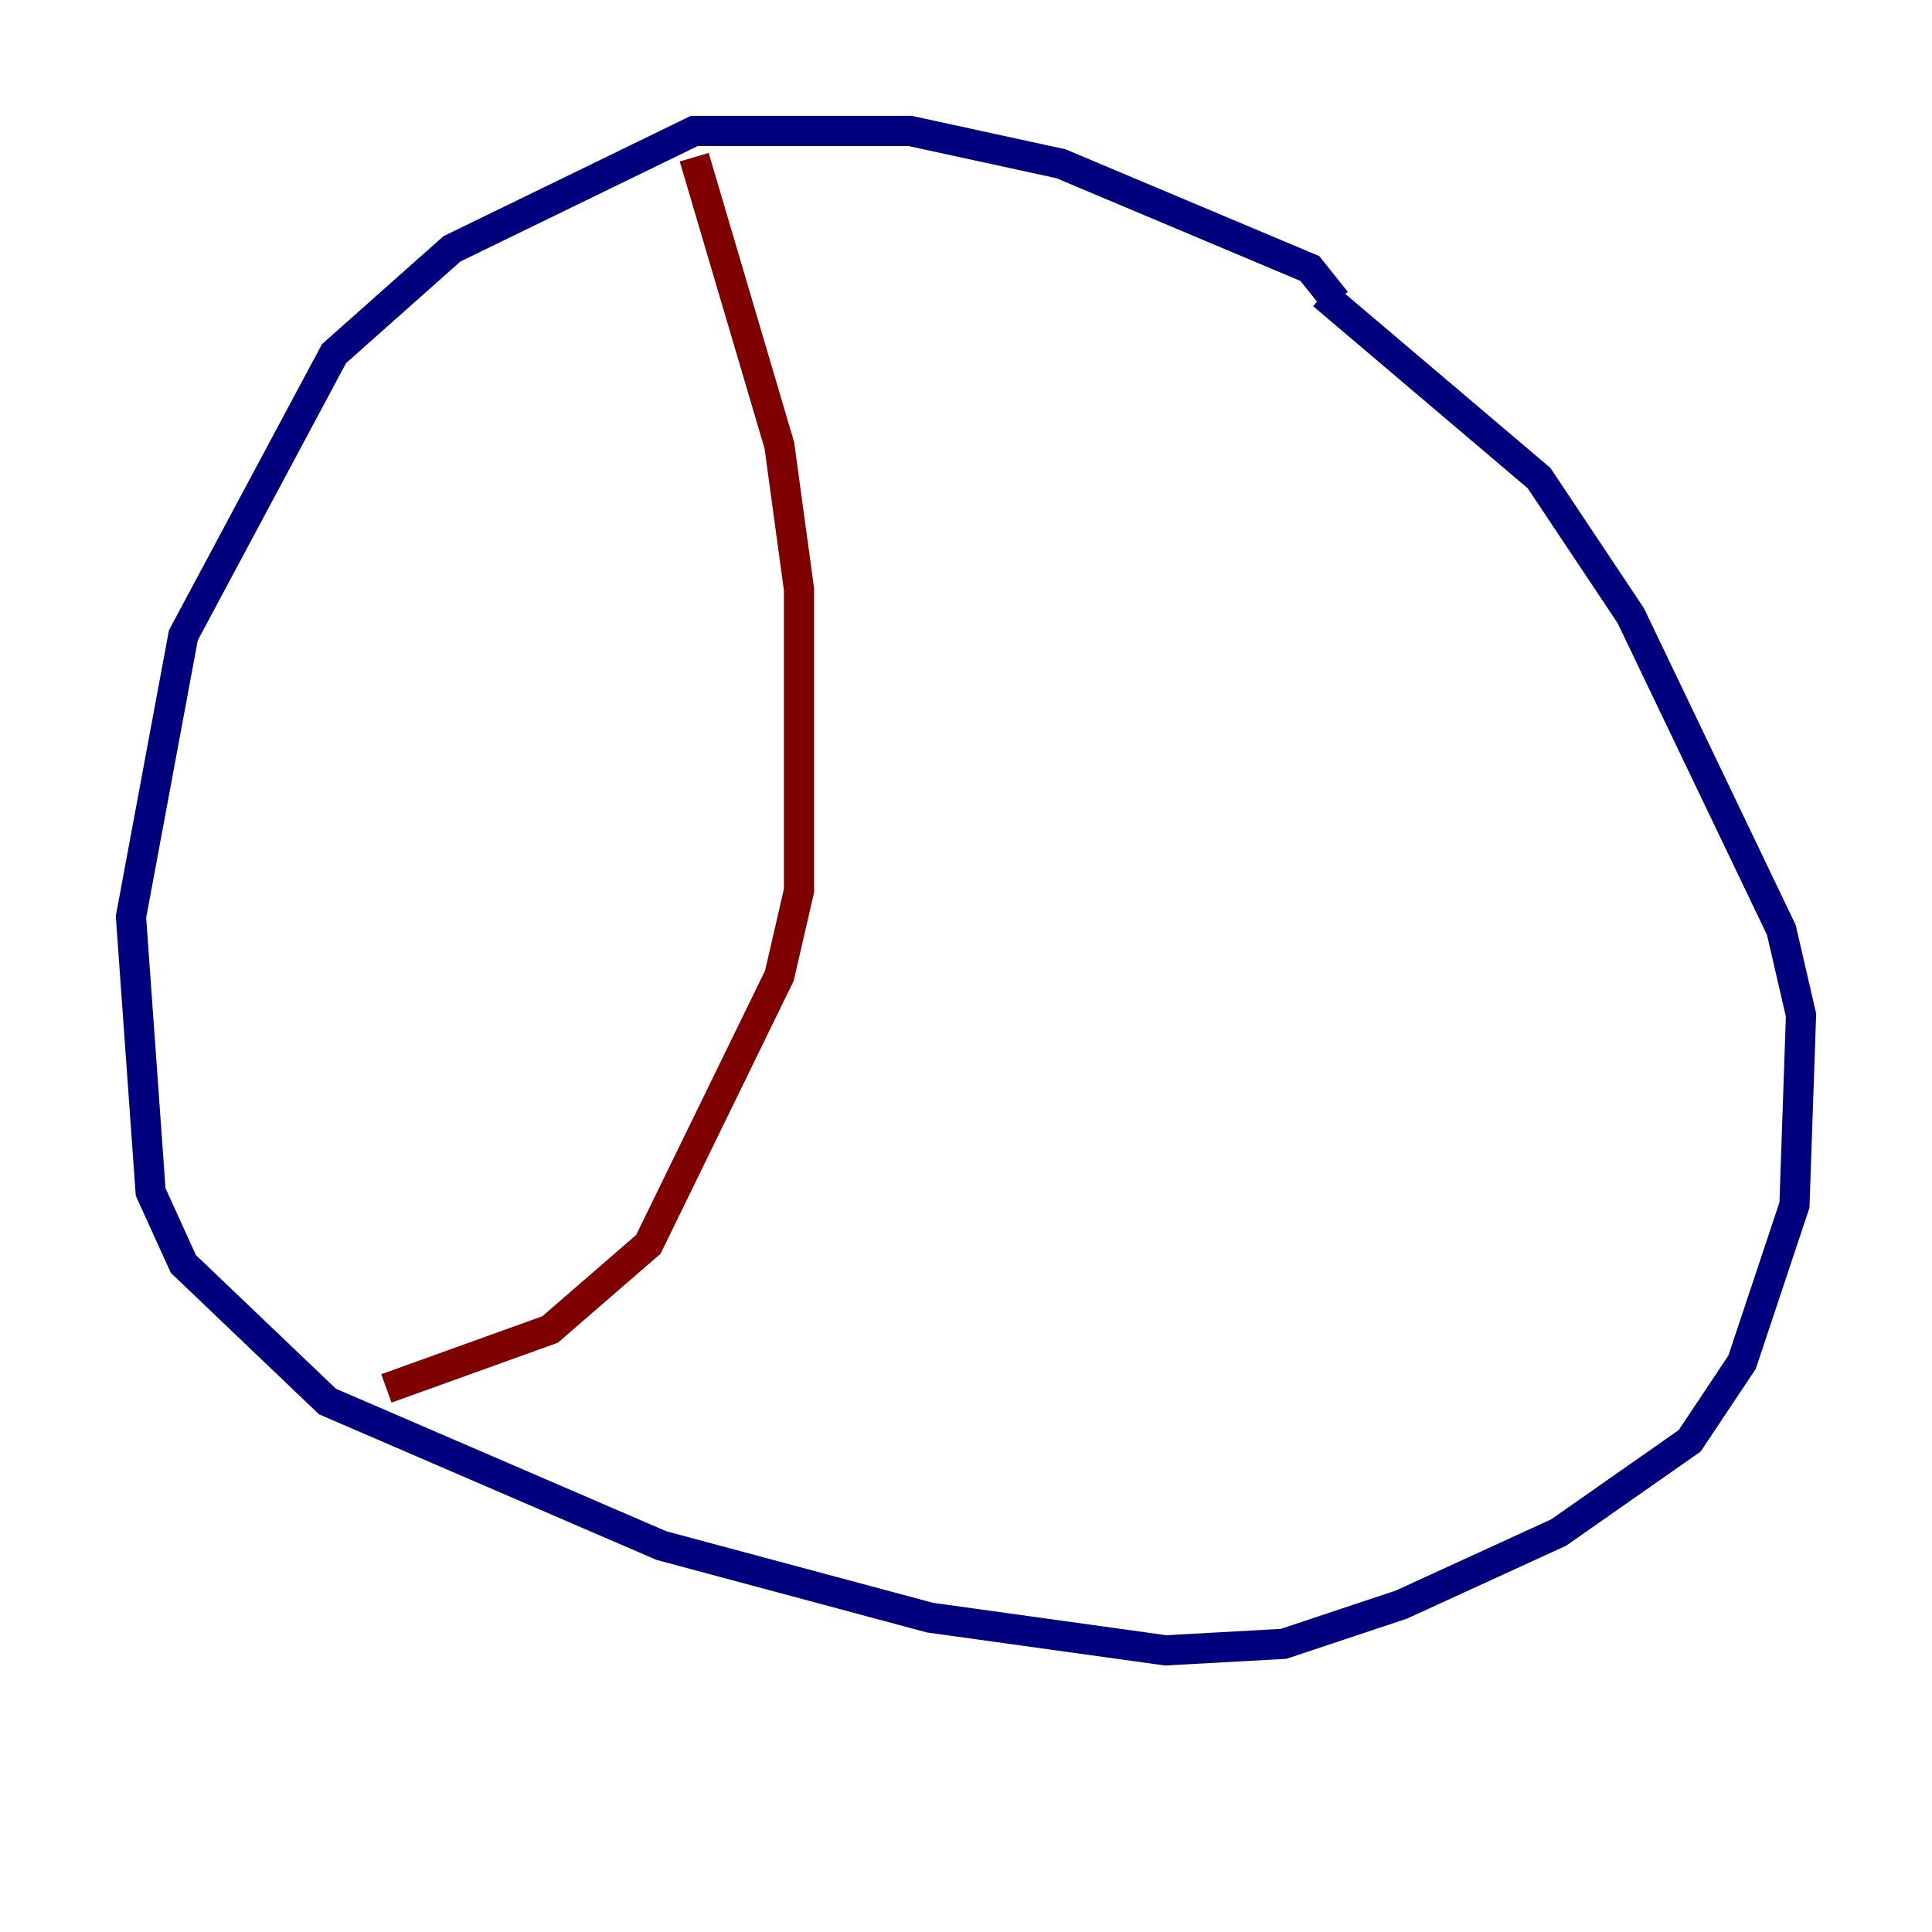 <?xml version="1.0" encoding="utf-8" ?>
<svg baseProfile="tiny" height="128" version="1.2" viewBox="0,0,128,128" width="128" xmlns="http://www.w3.org/2000/svg" xmlns:ev="http://www.w3.org/2001/xml-events" xmlns:xlink="http://www.w3.org/1999/xlink"><defs /><polyline fill="none" points="88.515,19.959 86.78,17.79 70.291,10.848 60.312,8.678 45.993,8.678 29.939,16.488 22.129,23.43 12.149,42.088 8.678,60.746 9.98,78.969 12.149,83.742 21.695,92.854 43.824,102.4 61.614,107.173 77.234,109.342 85.044,108.909 92.854,106.305 103.268,101.532 111.946,95.458 115.417,90.251 118.888,79.837 119.322,67.254 118.02,61.614 108.041,40.786 101.966,31.675 87.647,19.525" stroke="#00007f" stroke-width="2" /><polyline fill="none" points="45.993,10.414 51.634,29.505 52.936,39.051 52.936,59.01 51.634,64.651 42.956,82.441 36.447,88.081 25.6,91.986" stroke="#7f0000" stroke-width="2" /></svg>